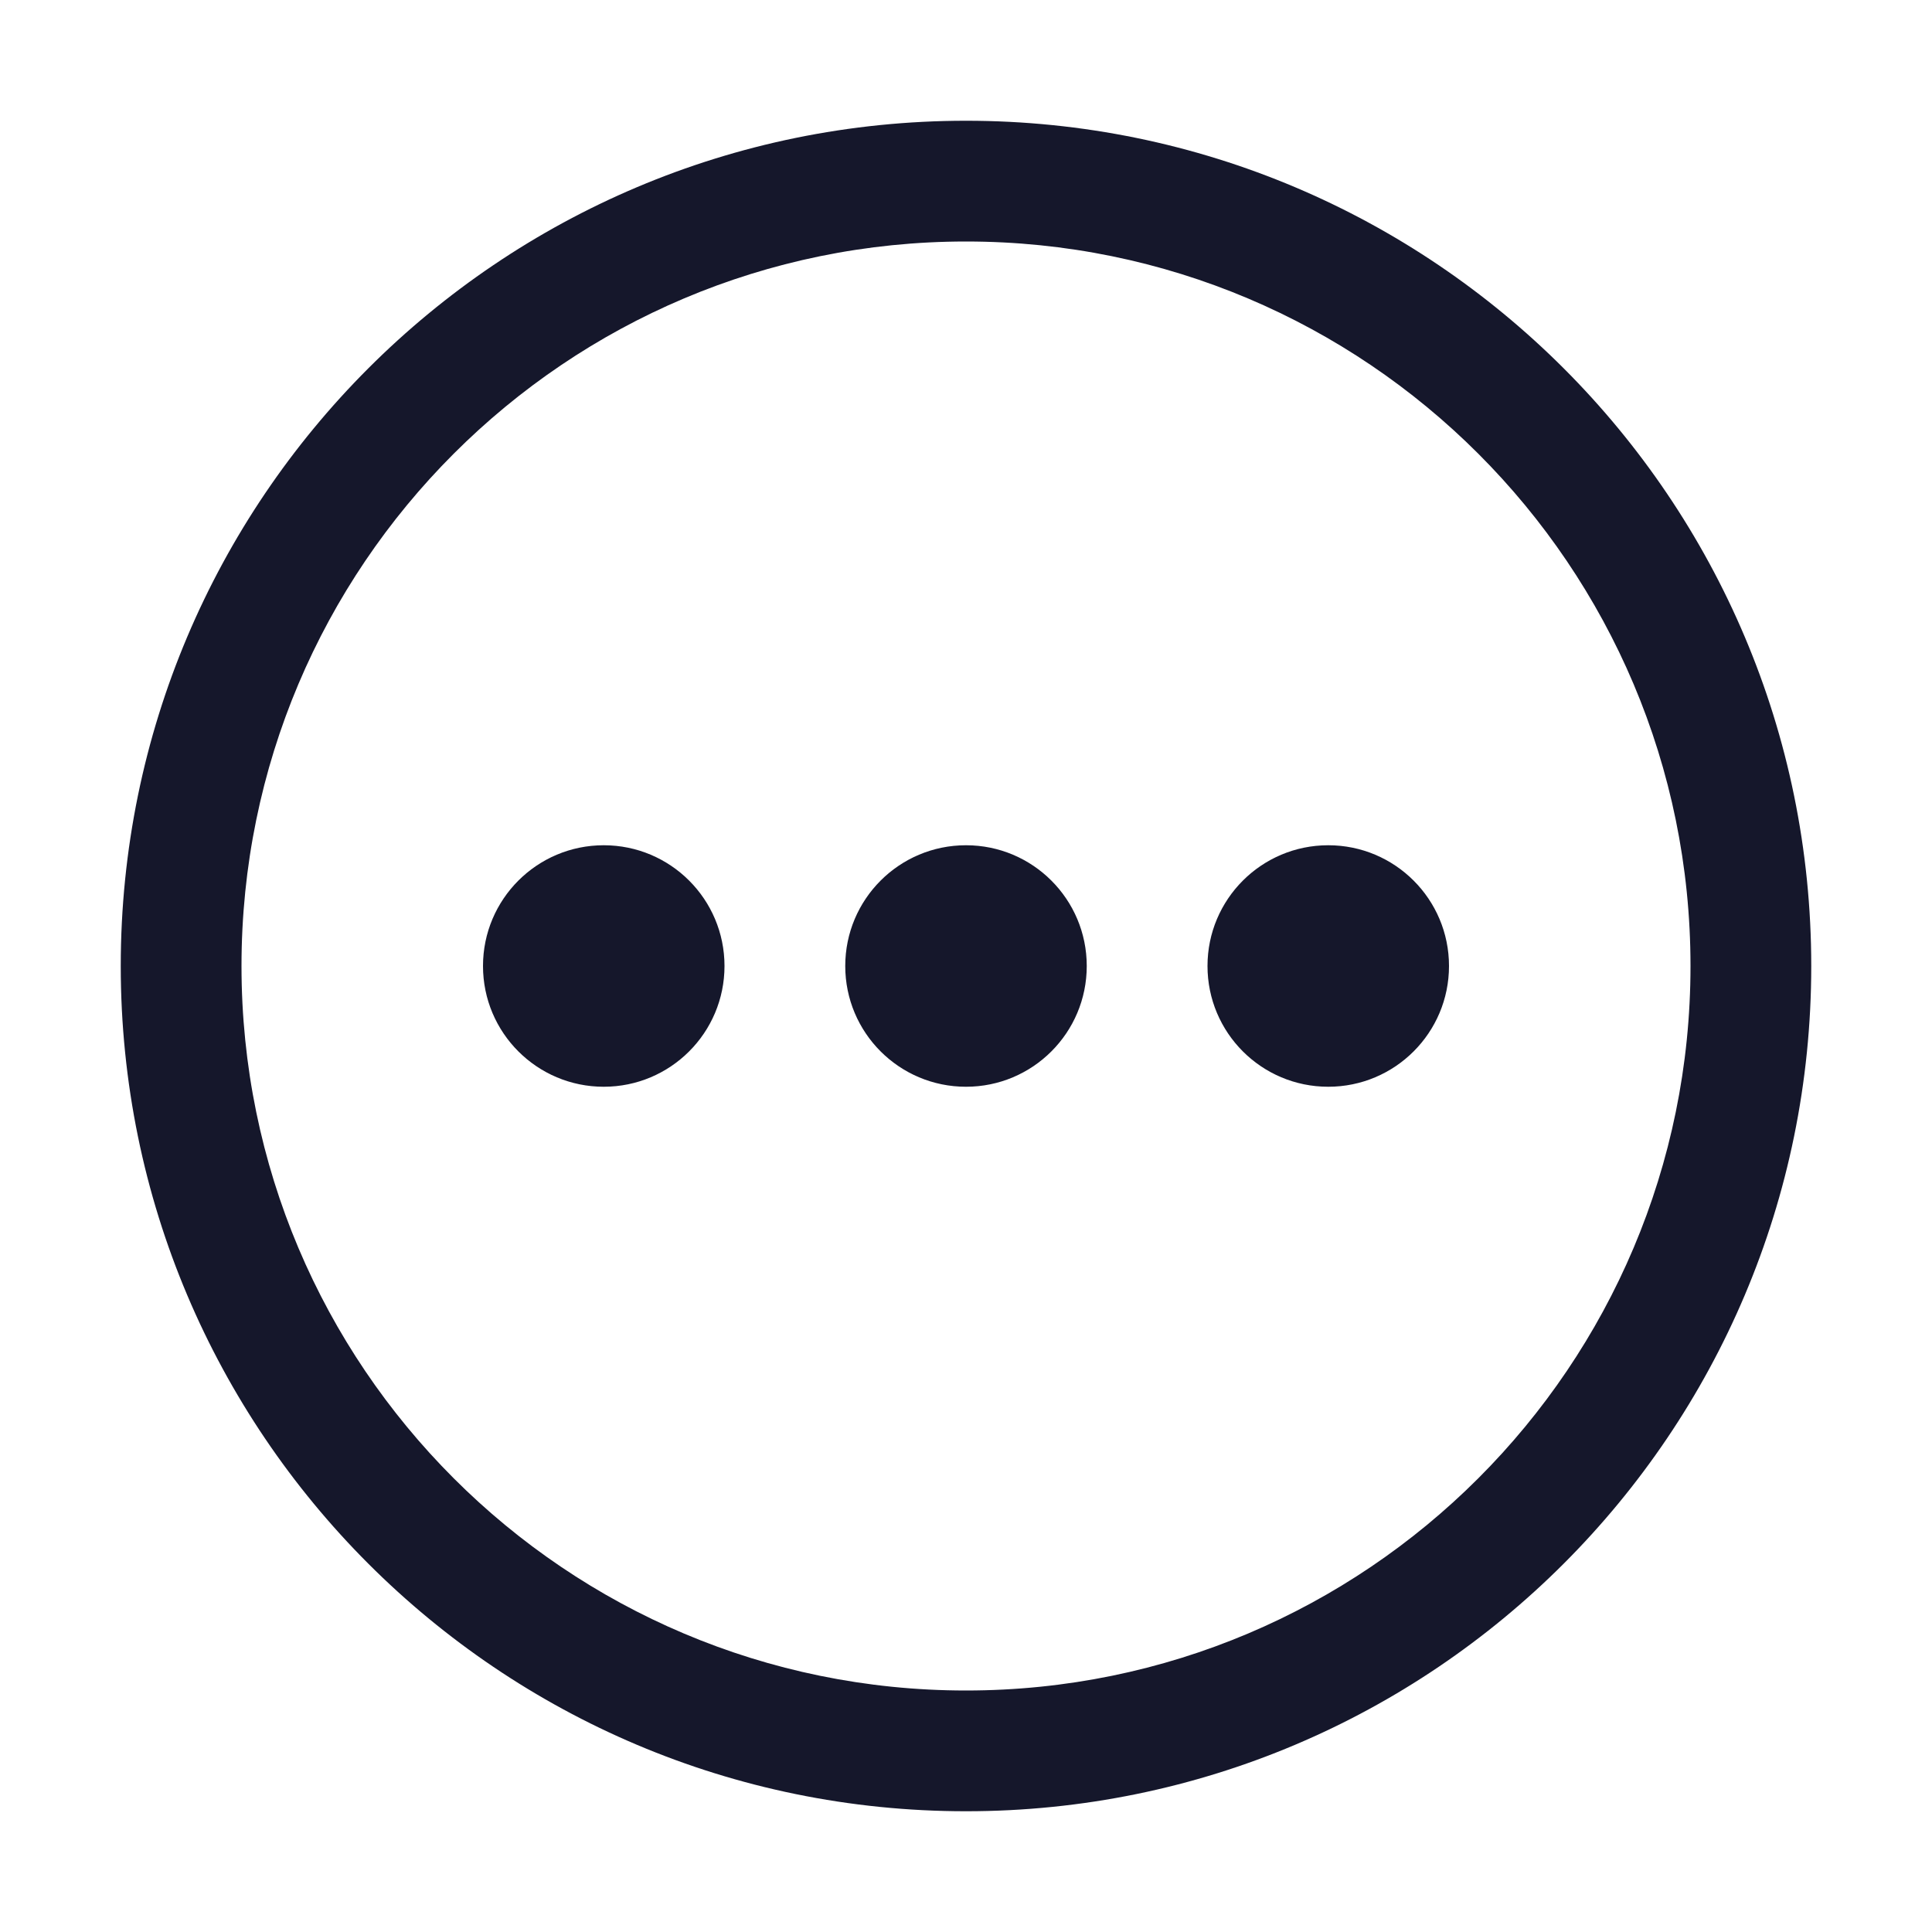 <svg width="32" height="32" viewBox="0 0 32 32" fill="none" xmlns="http://www.w3.org/2000/svg" role="img" aria-label="Type=Outline, color=false" data-icon="typeoutlinecolorfalse" data-category="general">
  <title>Type=Outline, color=false</title>
  <desc>general icon from Comcast Business Design System</desc>
<g id="Type=Outline, color=false">
<path id="shape" fill-rule="evenodd" clip-rule="evenodd" d="M4 16C4 9.373 9.373 4 16 4C22.627 4 28 9.373 28 16C28 22.627 22.627 28 16 28C9.373 28 4 22.627 4 16ZM16 2C8.268 2 2 8.268 2 16C2 23.732 8.268 30 16 30C23.732 30 30 23.732 30 16C30 8.268 23.732 2 16 2ZM16 18C17.105 18 18 17.105 18 16C18 14.895 17.105 14 16 14C14.895 14 14 14.895 14 16C14 17.105 14.895 18 16 18ZM12 16C12 17.105 11.105 18 10 18C8.895 18 8 17.105 8 16C8 14.895 8.895 14 10 14C11.105 14 12 14.895 12 16ZM22 18C23.105 18 24 17.105 24 16C24 14.895 23.105 14 22 14C20.895 14 20 14.895 20 16C20 17.105 20.895 18 22 18Z" fill="#15172B"/>
</g>
</svg>
